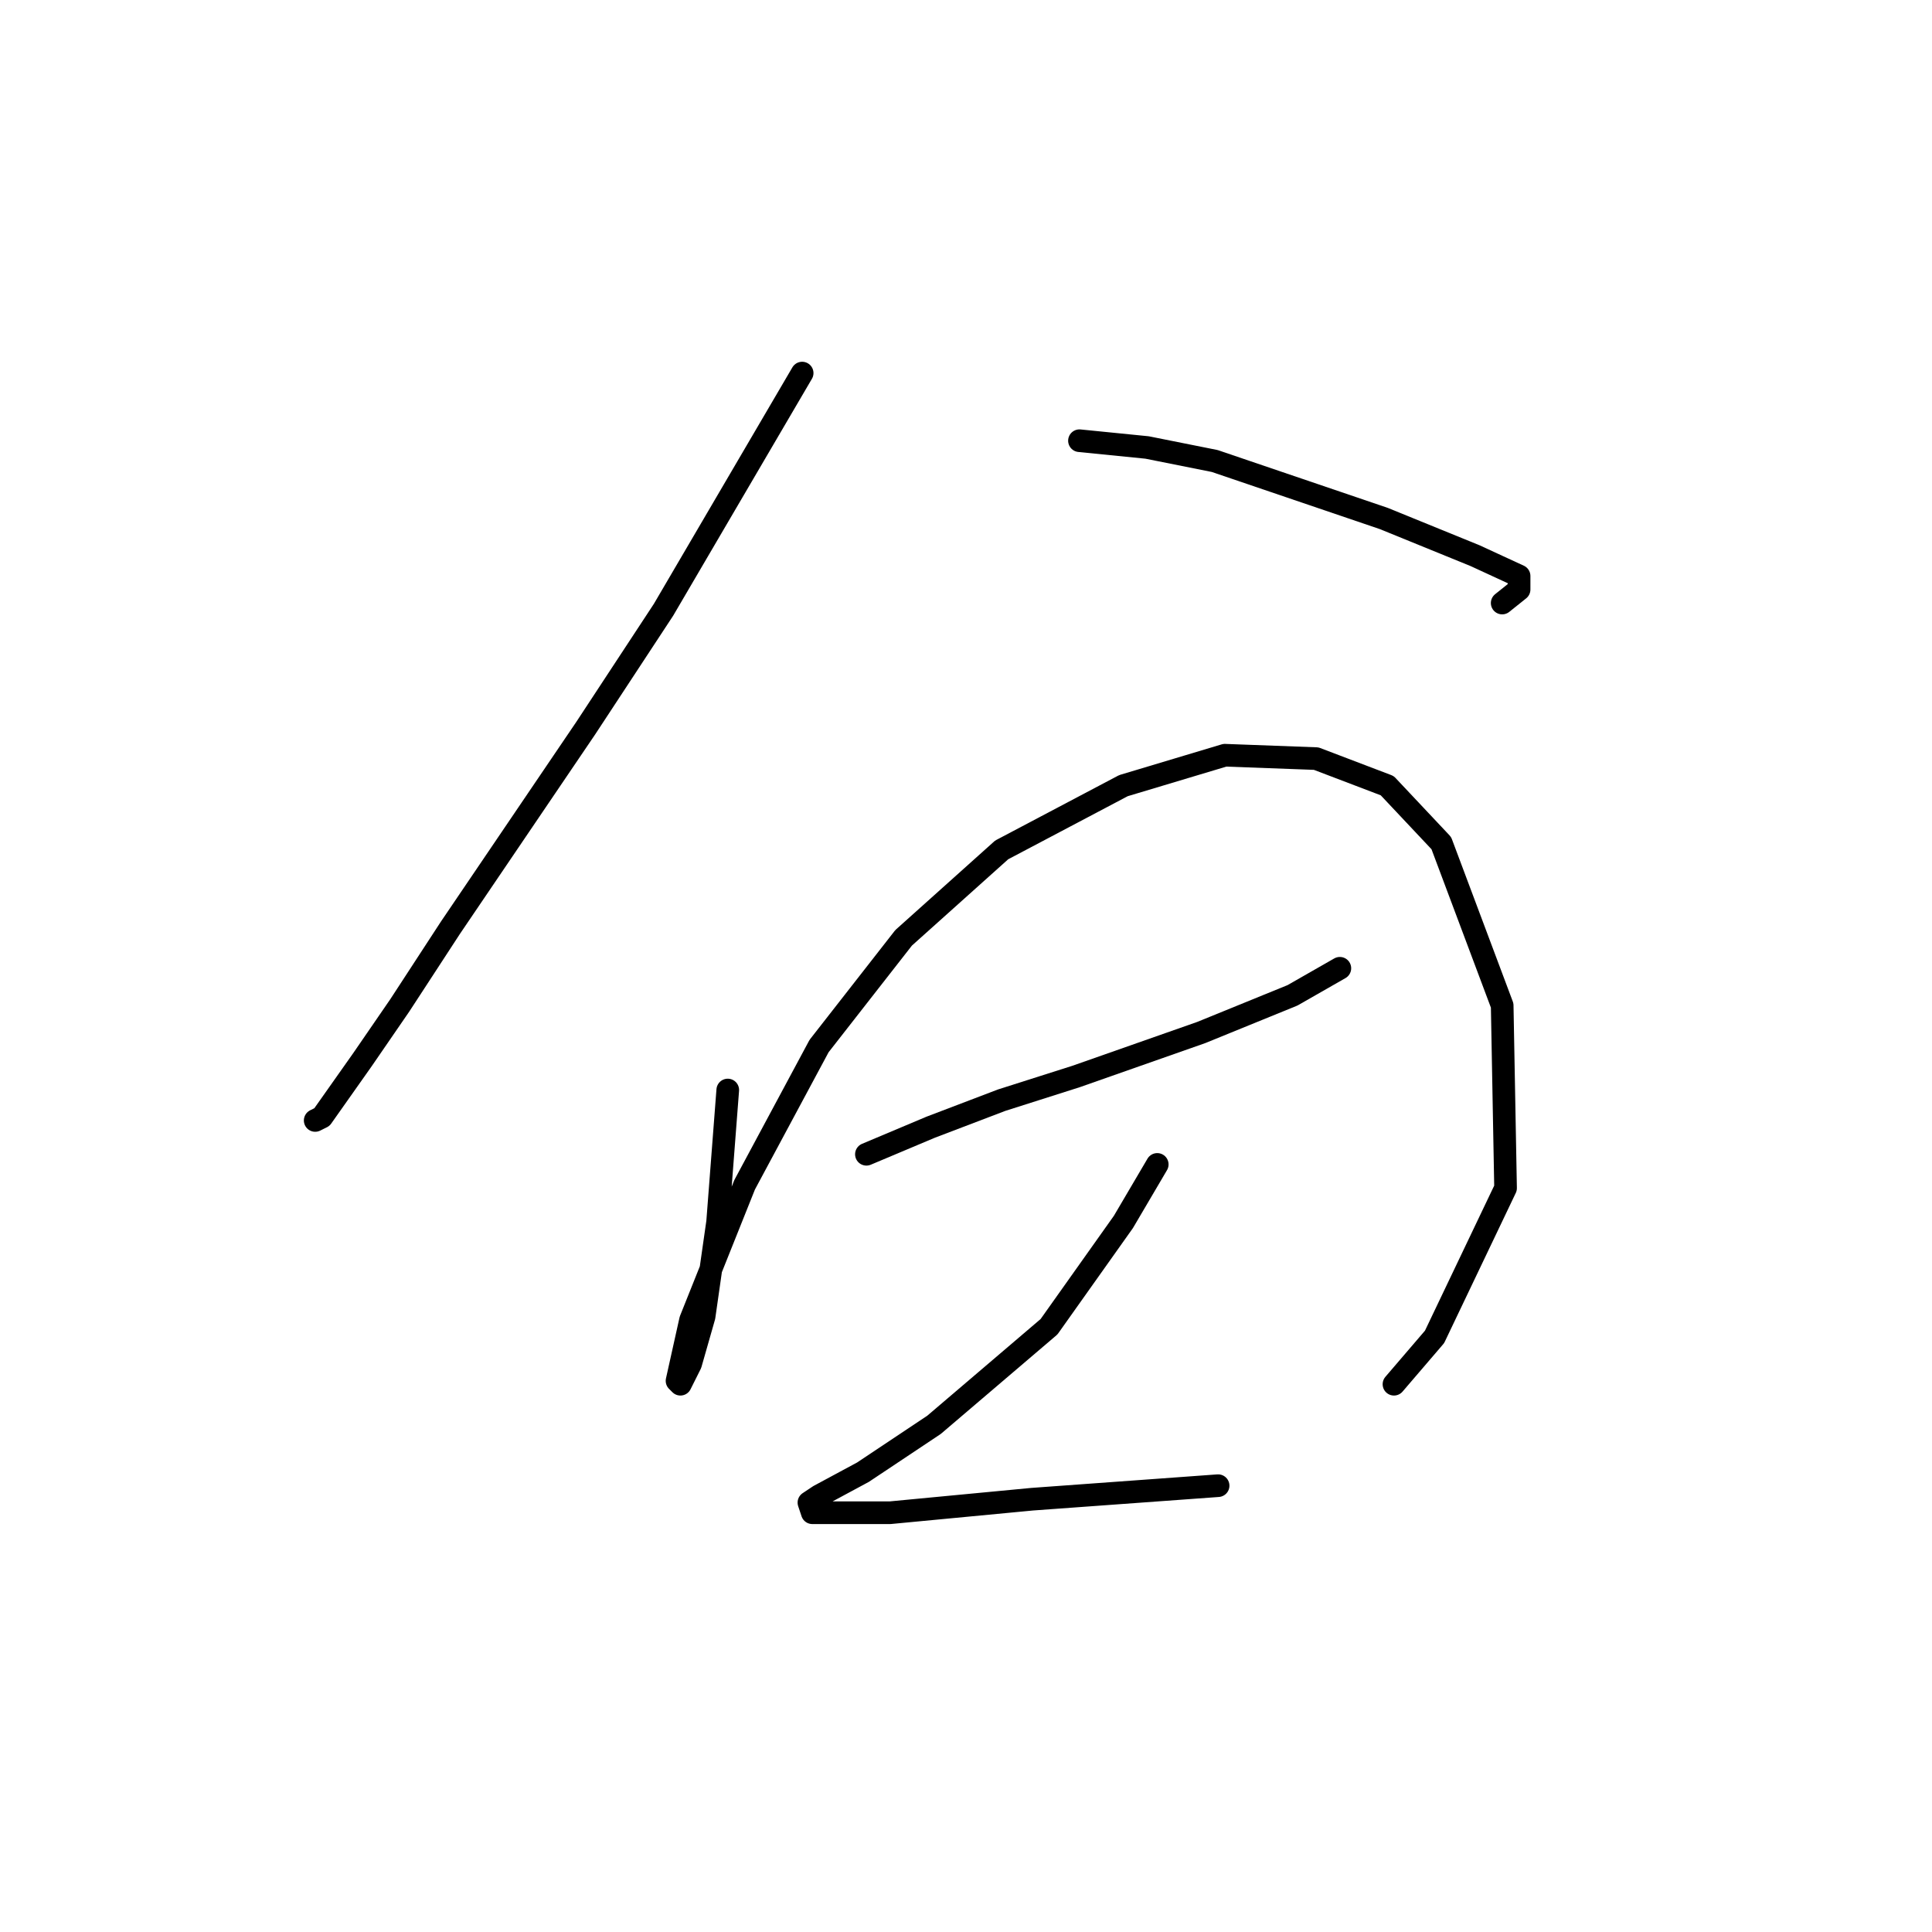 <?xml version="1.0" standalone="no"?>
    <svg width="256" height="256" xmlns="http://www.w3.org/2000/svg" version="1.1">
    <polyline stroke="black" stroke-width="3" stroke-linecap="round" fill="transparent" stroke-linejoin="round" points="106.29 49.435 87.918 80.802 77.612 96.486 59.688 122.924 52.966 133.23 48.037 140.4 42.66 148.018 41.764 148.466 41.764 148.466 " />
        <polyline stroke="black" stroke-width="3" stroke-linecap="round" fill="transparent" stroke-linejoin="round" points="143.034 58.397 151.996 59.294 160.958 61.086 183.363 68.704 195.462 73.633 201.287 76.321 201.287 78.114 199.047 79.906 199.047 79.906 " />
        <polyline stroke="black" stroke-width="3" stroke-linecap="round" fill="transparent" stroke-linejoin="round" points="96.432 144.433 95.088 161.909 93.295 174.455 91.503 180.729 90.158 183.417 89.71 182.969 91.503 174.904 98.672 156.98 108.531 138.607 119.733 124.268 132.728 112.618 148.86 104.104 162.303 100.071 174.401 100.519 183.812 104.104 190.981 111.721 199.047 133.23 199.495 157.428 190.085 177.144 184.708 183.417 184.708 183.417 " />
        <polyline stroke="black" stroke-width="3" stroke-linecap="round" fill="transparent" stroke-linejoin="round" points="114.804 152.947 123.318 149.362 132.728 145.777 142.586 142.64 159.166 136.815 171.265 131.886 177.538 128.301 177.538 128.301 " />
        <polyline stroke="black" stroke-width="3" stroke-linecap="round" fill="transparent" stroke-linejoin="round" points="153.341 154.291 148.86 161.909 139.001 175.8 123.766 188.795 114.356 195.068 108.531 198.205 107.186 199.101 107.634 200.445 117.941 200.445 136.761 198.653 161.406 196.86 161.406 196.86 " />
        </svg>